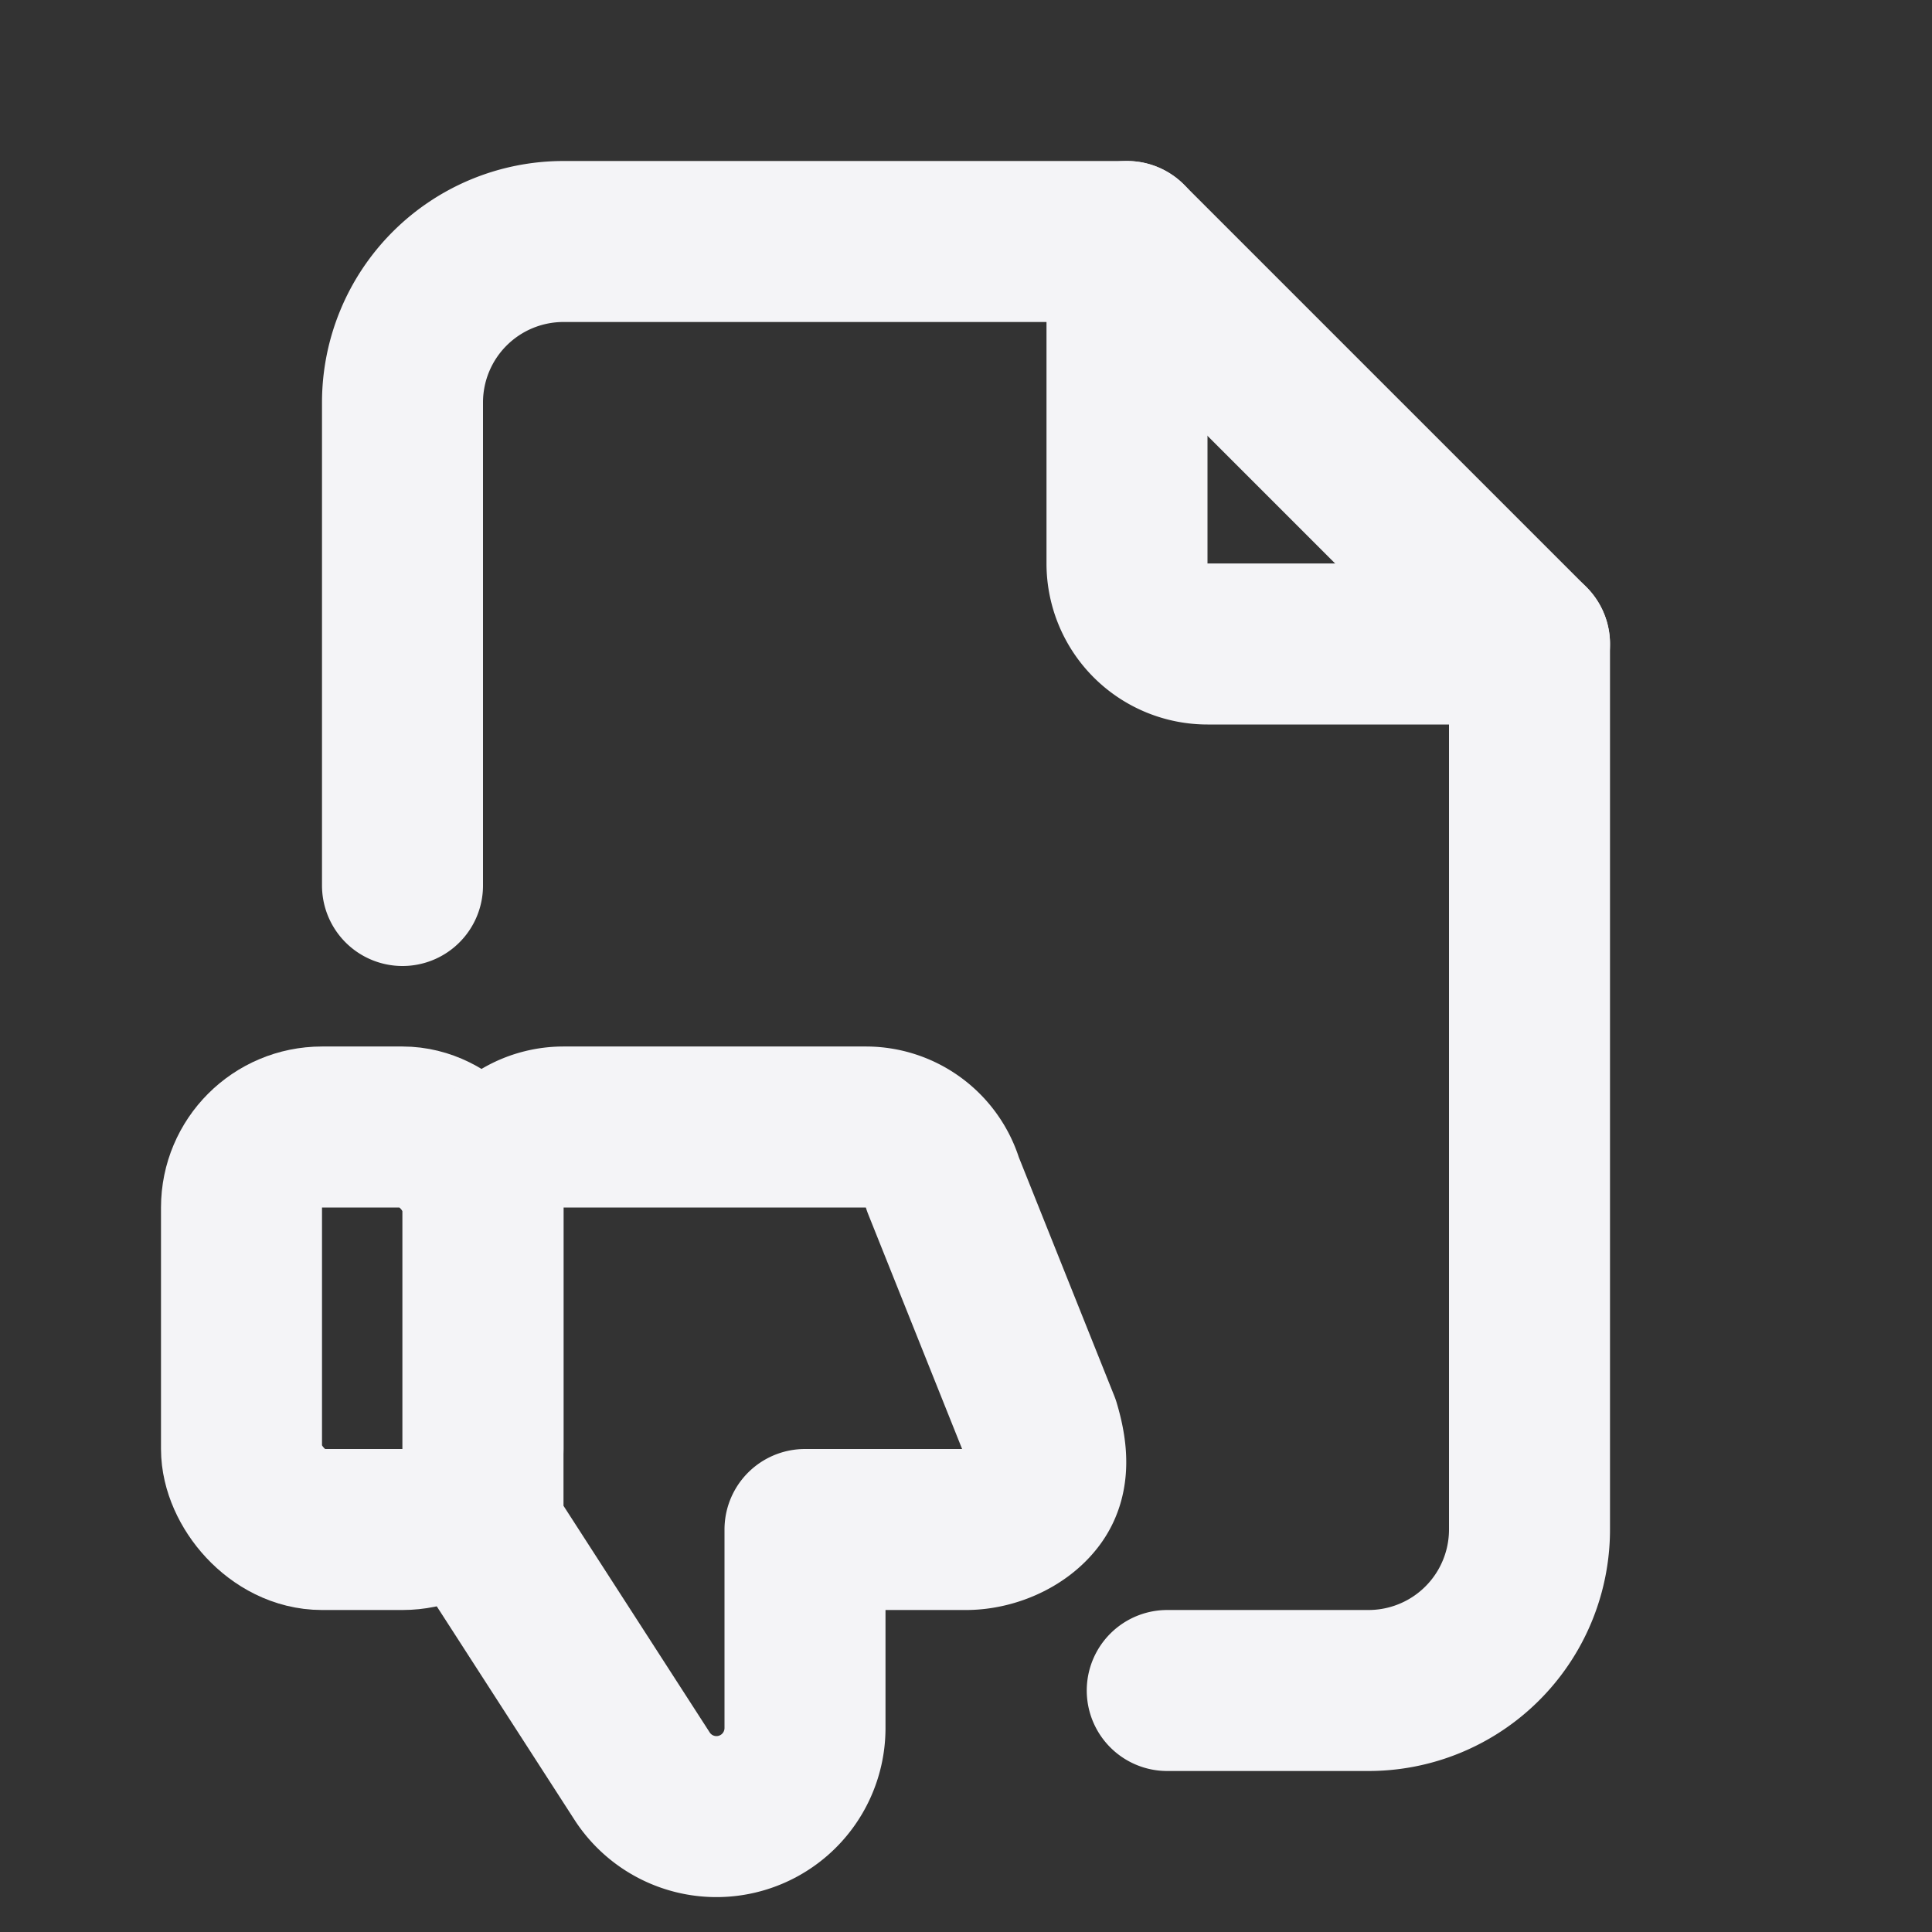 <svg fill="none" height="24" stroke="#f4f4f7" stroke-linecap="round" stroke-linejoin="round" stroke-width="2" width="24" xmlns="http://www.w3.org/2000/svg"><rect width="100%" height="100%" fill="#333333" stroke="none"/><path d="m0 0h24v24h-24z" stroke="none"/><rect height="5" rx="1" width="3" x="3" y="14"/><path d="m6 15a1 1 0 0 1 1-1h3.756a1 1 0 0 1 .958.713l1.2 3c.09.303.133.63-.056.884-.188.254-.542.403-.858.403h-2v2.467a1.1 1.1 0 0 1 -2.015.61l-1.985-3.077zm8-12v4a1 1 0 0 0 1 1h4"/><path d="m5 11v-6a2 2 0 0 1 2-2h7l5 5v11a2 2 0 0 1 -2 2h-2.5"/></svg>
